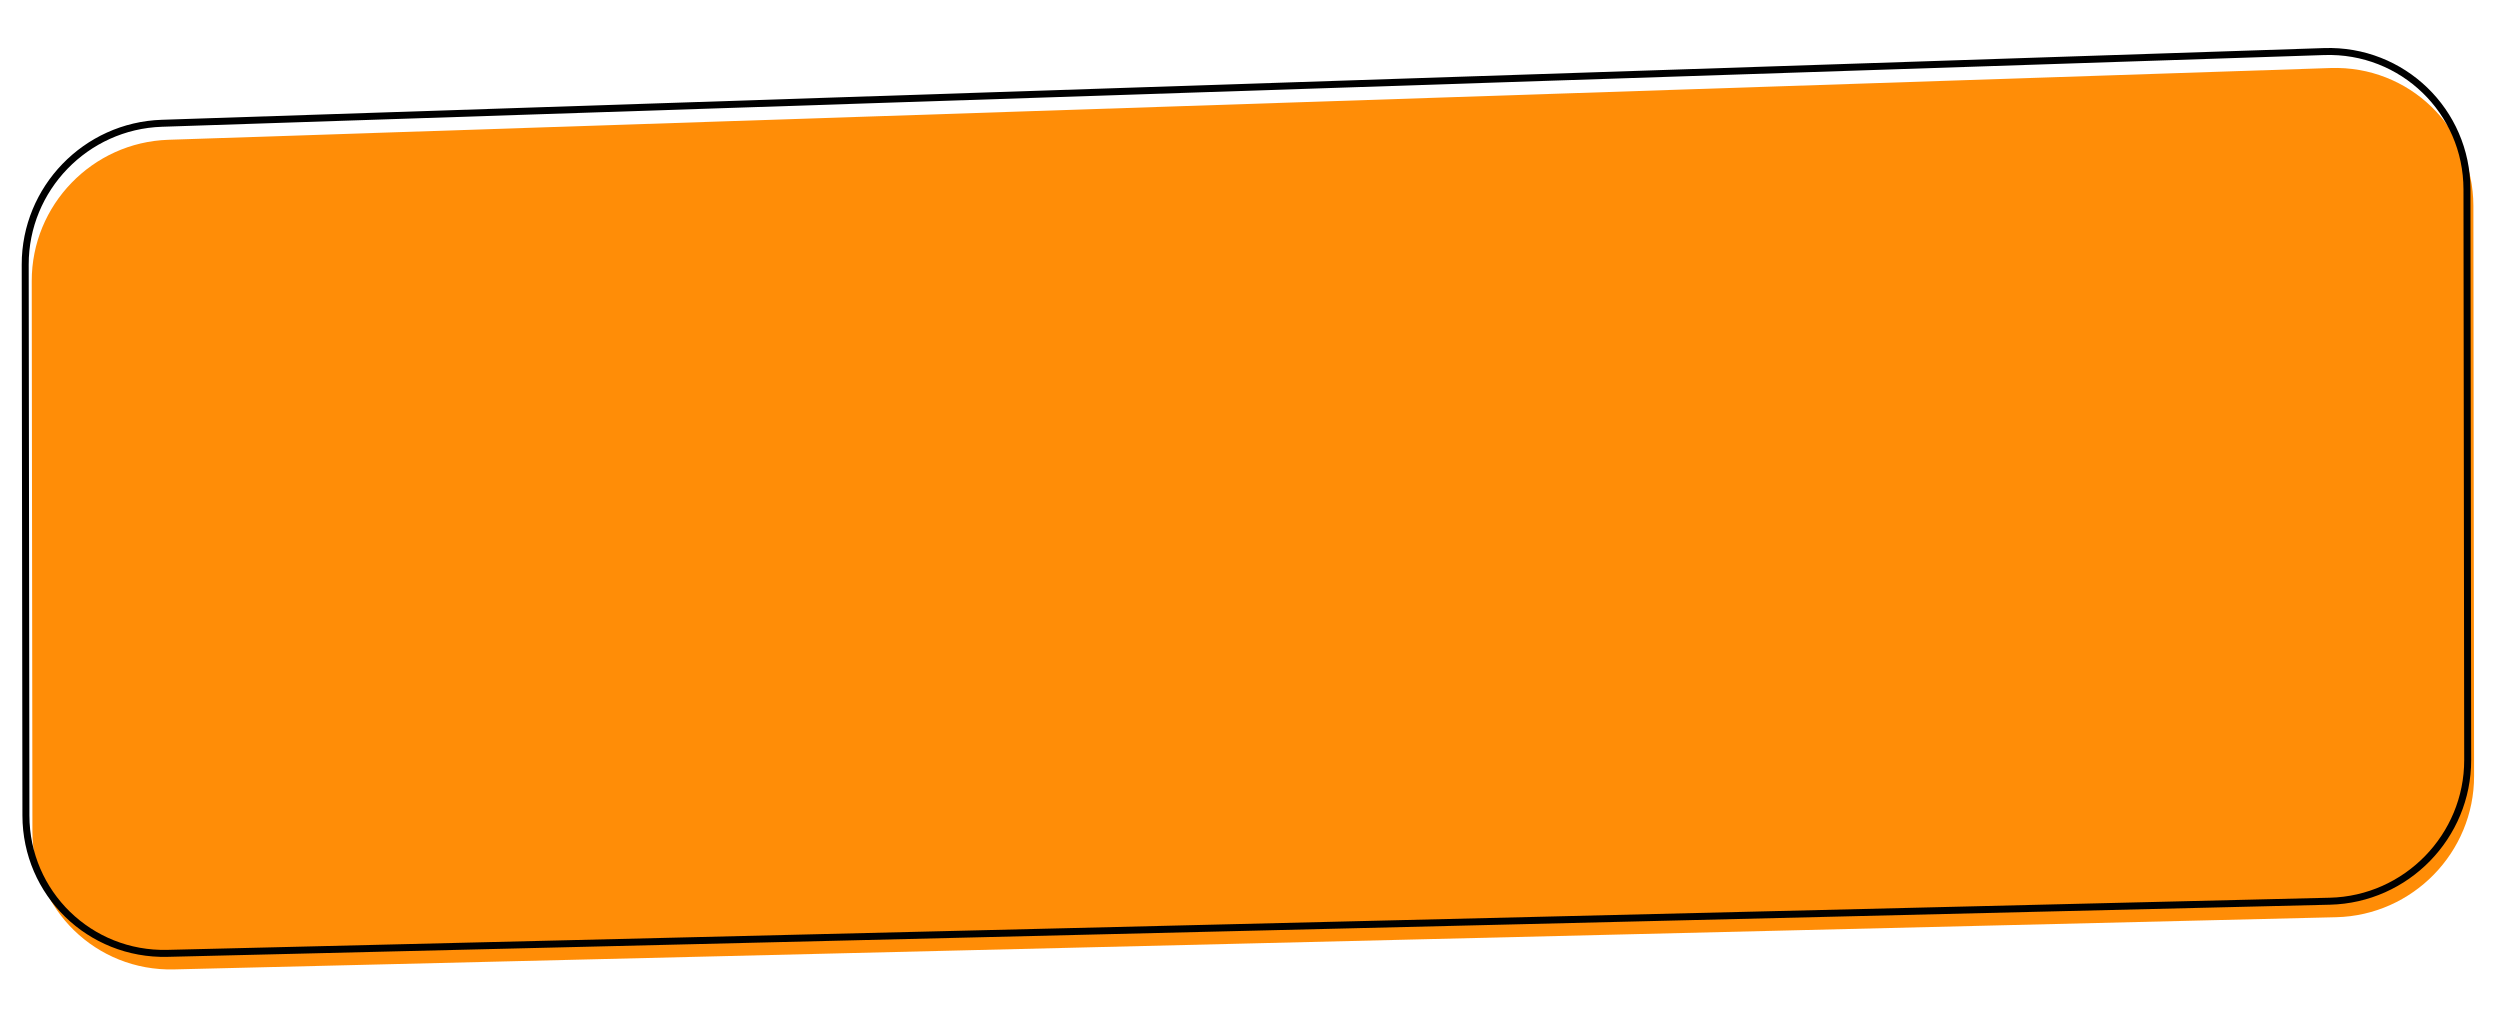 <svg width="358" height="146" viewBox="0 0 358 146" fill="none" xmlns="http://www.w3.org/2000/svg">
<path d="M4.642 119.077L4.545 40.246C4.532 29.367 13.225 20.378 24.109 20.017L333.741 9.741C344.951 9.369 354.175 18.273 354.189 29.478L354.289 111.11C354.302 122.06 345.5 131.081 334.544 131.345L24.909 138.819C13.768 139.088 4.656 130.211 4.642 119.077Z" fill="#FF8D07"/>
<path d="M3.711 116.778L3.61 37.883C3.596 27.004 12.288 18.015 23.171 17.654L332.82 7.384C344.03 7.012 353.255 15.917 353.27 27.122L353.374 108.82C353.388 119.77 344.587 128.79 333.632 129.054L23.979 136.521C12.838 136.79 3.725 127.912 3.711 116.778Z" stroke="black"/>
</svg>
